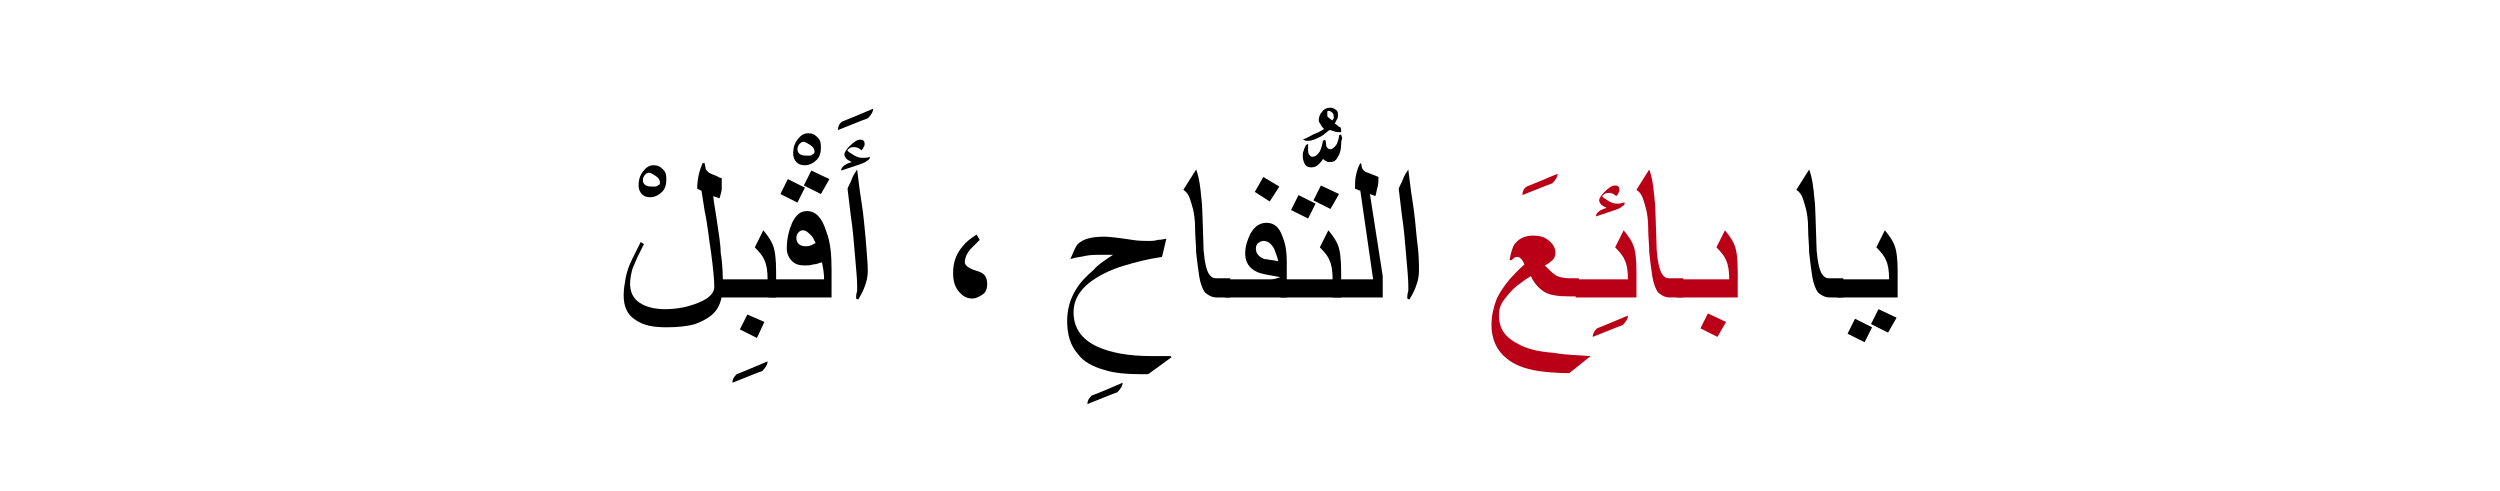 <?xml version="1.0" encoding="utf-8"?>
<!-- Generator: Adobe Illustrator 22.0.1, SVG Export Plug-In . SVG Version: 6.00 Build 0)  -->
<svg version="1.1" id="Layer_1" xmlns="http://www.w3.org/2000/svg" xmlns:xlink="http://www.w3.org/1999/xlink" x="0px" y="0px"
	 viewBox="0 0 234.5 46.1" style="enable-background:new 0 0 234.5 46.1;" xml:space="preserve">
<style type="text/css">
	.st0{fill:#BA0017;}
</style>
<g>
	<g>
		<g>
			<g>
				<path d="M62.5,16.9c0,0.4-0.1,0.8-0.4,1.1c-0.3,0.3-0.7,0.5-1.1,0.5c-0.4,0-0.6-0.1-0.8-0.3s-0.3-0.5-0.3-0.8
					c0-0.5,0.1-0.9,0.4-1.3c0.3-0.4,0.6-0.6,1-0.6c0.4,0,0.6,0.1,0.9,0.4S62.5,16.5,62.5,16.9z M61.9,17.1c0-0.2-0.1-0.4-0.4-0.6
					c-0.3-0.2-0.5-0.3-0.6-0.3c-0.2,0-0.3,0.1-0.4,0.2s-0.2,0.3-0.2,0.5c0,0.2,0.1,0.4,0.3,0.5c0.2,0.1,0.4,0.1,0.7,0.1
					c0.2,0,0.3,0,0.4-0.1C61.9,17.3,61.9,17.3,61.9,17.1z"/>
				<path d="M67.8,26.7c0,1-0.2,1.9-0.7,2.5c-0.4,0.5-1.1,0.9-1.9,1.2c-0.7,0.2-1.6,0.3-2.7,0.3c-1.3,0-2.2-0.2-2.9-0.7
					c-0.8-0.5-1.1-1.3-1.1-2.3c0-0.6,0.1-1.1,0.2-1.7c0.1-0.5,0.3-1.1,0.6-1.7c0.2-0.4,0.5-1,0.8-1.6l0.3,0.2
					c-0.2,0.4-0.4,0.8-0.6,1.2c-0.2,0.5-0.4,0.9-0.5,1.2c-0.1,0.4-0.2,0.9-0.2,1.3c0,0.8,0.3,1.4,0.9,1.8s1.4,0.6,2.4,0.6
					c1.1,0,2.1-0.2,3.1-0.6c1-0.4,1.5-0.9,1.5-1.5c0-0.6-0.1-1.7-0.3-3.2c-0.2-1.2-0.3-2.5-0.6-3.9l-0.3-1.9l-0.4-0.2
					c0-0.9,0.2-1.7,0.5-2.4h0.2c0,0.2,0.1,0.4,0.1,0.6c0.1,0.1,0.2,0.2,0.3,0.3c0.2,0.1,0.4,0.2,0.7,0.3c0.2,0.1,0.3,0.2,0.5,0.2
					c0,0.5,0,0.8,0,1c0,0.2-0.1,0.5-0.2,0.9l-0.6-0.2c0,0.1,0.1,0.8,0.3,2c0.2,1.4,0.4,2.5,0.4,3.3C67.8,24.9,67.8,25.9,67.8,26.7z"
					/>
				<path d="M72,33.9c0,0.3-0.2,0.6-0.5,0.9c-0.6,0.2-1.5,0.6-2.8,1.1c0-0.3,0.1-0.5,0.4-0.8C69.6,34.9,70.6,34.5,72,33.9z"/>
				<path d="M72.7,27.9h-5.6v-1.7H72c0-0.8-0.1-1.4-0.3-1.8c-0.1-0.3-0.4-0.7-0.9-1.2l0.8-1.6c0.5,0.6,0.8,1.1,0.9,1.4
					c0.2,0.5,0.3,1.3,0.3,2.5V27.9z M71.7,30.2L71,31.7l-1.6-0.8l0.7-1.4L71.7,30.2z"/>
				<path d="M77,13.9c0,0.4-0.1,0.8-0.4,1.1c-0.3,0.3-0.7,0.5-1.1,0.5c-0.4,0-0.6-0.1-0.8-0.3s-0.3-0.5-0.3-0.8
					c0-0.5,0.1-0.9,0.4-1.3c0.3-0.4,0.6-0.6,1-0.6c0.4,0,0.6,0.1,0.9,0.4S77,13.5,77,13.9z M76.4,14.2c0-0.2-0.1-0.4-0.4-0.6
					c-0.3-0.2-0.5-0.3-0.6-0.3c-0.2,0-0.3,0.1-0.4,0.2s-0.2,0.3-0.2,0.5c0,0.2,0.1,0.4,0.3,0.5c0.2,0.1,0.4,0.1,0.7,0.1
					c0.2,0,0.3,0,0.4-0.1C76.4,14.4,76.4,14.3,76.4,14.2z"/>
				<path d="M78.1,27.9h-6v-1.7h5.2c0-0.6-0.1-1.1-0.2-1.6c-0.3,0.1-0.6,0.2-0.8,0.2c-0.3,0.1-0.6,0.1-0.8,0.1
					c-0.5,0-0.9-0.1-1.2-0.4c-0.3-0.3-0.5-0.7-0.5-1.2c0-0.9,0.2-1.7,0.5-2.4c0.4-0.8,0.8-1.1,1.4-1.1c0.8,0,1.4,0.6,1.8,1.9
					c0.4,1,0.5,2.2,0.5,3.6V27.9z M75.5,17.6l-0.7,1.4l-1.6-0.8l0.7-1.4L75.5,17.6z M76.5,22.8c-0.1-0.2-0.2-0.5-0.4-0.7
					c-0.3-0.3-0.5-0.5-0.8-0.5c-0.2,0-0.3,0.1-0.4,0.2s-0.2,0.3-0.2,0.5c0,0.5,0.3,0.8,0.9,0.8c0.1,0,0.3,0,0.5-0.1
					S76.3,22.9,76.5,22.8z M77.8,16.8L77,18.2l-1.6-0.8l0.7-1.4L77.8,16.8z"/>
				<path d="M81.9,10.2c0,0.3-0.2,0.6-0.5,0.9c-0.6,0.2-1.5,0.6-2.8,1.1c0-0.3,0.1-0.6,0.4-0.8C79.5,11.2,80.5,10.8,81.9,10.2z"/>
				<path d="M81.6,14.7c0,0.2-0.1,0.3-0.3,0.4c-0.1,0.1-0.3,0.2-0.6,0.3l-1.8,0.6c0-0.3,0.3-0.6,1-0.8c-0.2-0.1-0.4-0.2-0.5-0.3
					c-0.1-0.1-0.2-0.3-0.2-0.4c0-0.2,0.2-0.5,0.5-0.8c0.4-0.4,0.7-0.6,1-0.6c0.1,0,0.2,0,0.3,0.1s0.1,0.2,0.1,0.3
					c0,0.1,0,0.2-0.1,0.3c0,0.1-0.1,0.2-0.2,0.3c-0.2-0.2-0.4-0.3-0.7-0.3c-0.1,0-0.3,0-0.4,0.1s-0.2,0.1-0.2,0.2
					c0,0.1,0.2,0.2,0.5,0.4c0.3,0.2,0.6,0.3,0.8,0.3c0.1,0,0.2,0,0.3,0S81.4,14.8,81.6,14.7z M81.4,25.4c0,0.5-0.1,1-0.3,1.5
					c-0.1,0.3-0.3,0.7-0.6,1.2L80.3,28c0-0.2,0-0.4,0.1-0.7c0-0.2,0-0.4,0-0.5c0-0.7-0.1-1.6-0.2-2.8c-0.1-1.2-0.2-2.5-0.4-3.8
					c-0.1-0.8-0.2-1.6-0.3-2.5c0.1-0.3,0.3-0.6,0.4-0.9s0.3-0.6,0.5-0.9c0.1,0.7,0.2,1.8,0.4,3s0.3,2.5,0.4,3.5
					C81.3,23.8,81.4,24.7,81.4,25.4z"/>
				<path d="M92.6,26.7c0,0.3-0.1,0.7-0.4,0.9s-0.6,0.4-1,0.4c-0.5,0-0.9-0.2-1.3-0.7s-0.5-1.1-0.5-1.7c0-1,0.3-1.8,0.9-2.5
					c0.3-0.4,0.7-0.7,1.3-1.1l0.3,0.5c-0.4,0.4-0.7,0.7-0.9,0.9c-0.4,0.5-0.5,0.9-0.5,1.2s0.4,0.6,1.1,0.8S92.6,25.9,92.6,26.7z"/>
				<path d="M105.3,35.9c0,0.3-0.2,0.6-0.5,0.9c-0.6,0.2-1.5,0.6-2.8,1.1c0-0.3,0.1-0.5,0.4-0.8C103,36.9,103.9,36.5,105.3,35.9z"/>
				<path d="M104.4,23.9c-0.1,0-0.3,0-0.6,0s-0.4,0-0.6,0c-0.4,0-0.9,0-1.4,0.1c-0.3,0.1-0.8,0.1-1.4,0.3c0.3-0.7,0.5-1.2,0.7-1.4
					c0.5-0.5,1.3-0.7,2.5-0.7c0.4,0,1.3,0.1,2.6,0.3c0.6,0.1,1.2,0.1,1.6,0.1c0.2,0,0.5,0,0.8-0.1c0.4,0,0.6-0.1,0.8-0.1l-0.4,1.7
					c-1.4,0.2-2.5,0.5-3.5,0.8c-1.4,0.4-2.5,1-3.3,1.6c-1,0.8-1.5,1.7-1.5,2.8c0,1.4,0.7,2.5,2.2,3.2c1.3,0.6,3,0.9,5.1,0.9h1.8
					l0.1,0.1l-2.2,1.6h-0.6c-1.4,0-2.6-0.1-3.5-0.4c-1.1-0.3-2-0.8-2.5-1.5c-0.7-0.8-1-1.8-1-3.1c0-1.1,0.3-2.1,0.8-2.9
					c0.4-0.7,1-1.3,1.7-1.9C102.9,24.9,103.5,24.5,104.4,23.9z"/>
				<path d="M115.5,27.9h-1.4c-0.4,0-0.8-0.2-1.1-0.5c-0.2-0.3-0.4-0.8-0.5-1.4c-0.1-0.6-0.2-1.4-0.3-2.3c0-0.7-0.1-1.5-0.1-2.3
					c0-0.8-0.1-1.4-0.2-1.8s-0.2-0.7-0.3-1c-0.1-0.3-0.3-0.6-0.6-0.8l1.2-1.9c0.3,0.8,0.4,1.7,0.5,2.8c0.1,0.7,0.1,2.3,0.2,4.8
					c0.1,1.2,0.3,1.9,0.5,2.2c0.2,0.3,0.4,0.4,0.6,0.4h1.4V27.9z"/>
				<path d="M120.8,27.9h-5.9v-1.7h3.3c0.4,0,0.7,0,1,0s0.6-0.1,0.9-0.2c-1.1-0.2-1.8-0.3-2.2-0.5c-0.7-0.3-1.1-0.9-1.1-1.7
					c0-0.7,0.2-1.3,0.5-1.9c0.4-0.7,0.9-1,1.5-1c0.7,0,1.2,0.4,1.5,1.3c0.3,0.7,0.4,1.5,0.4,2.4V27.9z M120,17.5l-0.9,1.4l-1.4-0.9
					l0.8-1.4L120,17.5z M119.9,24.5c-0.1-0.5-0.3-0.9-0.4-1.2c-0.3-0.5-0.6-0.7-1-0.7c-0.2,0-0.3,0.1-0.5,0.2
					c-0.1,0.1-0.2,0.3-0.2,0.5c0,0.5,0.3,0.8,0.8,1C118.8,24.3,119.2,24.4,119.9,24.5z"/>
				<path d="M125.8,12.4c-0.2,0-0.5,0-0.7-0.1c-0.1,0-0.2-0.1-0.4-0.1c-0.4,0.3-0.6,0.5-0.8,0.6c-0.4,0.2-0.8,0.4-1.1,0.4
					c-0.1,0-0.2,0-0.3,0s-0.2-0.1-0.3-0.1c0.5-0.2,0.8-0.4,1-0.5c0.3-0.1,0.7-0.3,1-0.5c-0.1-0.1-0.3-0.3-0.3-0.4
					c-0.1-0.1-0.2-0.3-0.2-0.4c0-0.3,0.1-0.6,0.3-0.8c0.2-0.3,0.5-0.4,0.8-0.4c0.2,0,0.4,0.1,0.5,0.2c0.2,0.1,0.2,0.3,0.2,0.5
					c0,0.1,0,0.3-0.1,0.4c0,0-0.1,0.2-0.2,0.4c0.2,0.1,0.3,0.2,0.4,0.3C125.8,11.9,125.8,12.1,125.8,12.4z M125.8,13.5
					c0,0.5-0.1,0.9-0.3,1.2c-0.2,0.4-0.4,0.5-0.8,0.5c-0.1,0-0.2,0-0.3-0.1c-0.1,0-0.2-0.1-0.3-0.2c-0.1,0.2-0.3,0.4-0.4,0.5
					c-0.2,0.2-0.4,0.3-0.7,0.3c-0.3,0-0.5-0.1-0.6-0.3c-0.1-0.2-0.2-0.4-0.2-0.8c0-0.2,0-0.3,0.1-0.5c0-0.1,0.1-0.3,0.2-0.5l0.2-0.1
					c0,0.1,0,0.1,0,0.3s0,0.2,0,0.3c0,0.1,0,0.3,0.1,0.4c0.1,0.1,0.1,0.2,0.3,0.2c0.3,0,0.5-0.2,0.7-0.5c0.1-0.2,0.2-0.5,0.3-1
					l0.2-0.1c0.1,0.3,0.1,0.5,0.1,0.6c0.1,0.2,0.2,0.3,0.4,0.3c0.2,0,0.4-0.2,0.6-0.5c0.1-0.3,0.2-0.5,0.2-0.8l0.2-0.1
					c0,0.1,0.1,0.3,0.1,0.4C125.8,13.2,125.8,13.4,125.8,13.5z M125.1,11c0-0.1,0-0.3-0.1-0.4c-0.1-0.1-0.2-0.2-0.4-0.2
					c0,0-0.1,0-0.1,0.1c0,0,0,0.1,0,0.2c0,0.1,0,0.3,0.1,0.3c0.1,0.1,0.2,0.2,0.4,0.3c0,0,0-0.1,0.1-0.2S125.1,11,125.1,11z"/>
				<path d="M125.7,27.9h-5.6v-1.7h4.9c0-0.8-0.1-1.4-0.3-1.8c-0.1-0.3-0.4-0.7-0.9-1.2l0.8-1.6c0.5,0.6,0.8,1.1,0.9,1.4
					c0.2,0.5,0.3,1.3,0.3,2.5V27.9z M123.4,19.1l-0.7,1.4l-1.6-0.8l0.7-1.4L123.4,19.1z M125.6,18.2l-0.8,1.4l-1.6-0.8l0.7-1.4
					L125.6,18.2z"/>
				<path d="M129.8,27.9H125v-1.7h3.8l-1.2-8.3l-0.5-0.2c0-0.4,0-0.9,0.1-1.3c0.1-0.4,0.2-0.8,0.4-1.1l0.1,0.1
					c0,0.4,0.2,0.7,0.6,0.8c0.3,0.1,0.7,0.3,1,0.4c0,0.3,0,0.7-0.1,1s-0.1,0.6-0.2,0.8l-0.5-0.2l1.2,7.7V27.9z"/>
				<path d="M133.1,25.4c0,0.5-0.1,1-0.3,1.5c-0.1,0.3-0.3,0.7-0.6,1.2L132,28c0-0.2,0-0.4,0.1-0.7c0-0.2,0-0.4,0-0.5
					c0-0.7-0.1-1.6-0.2-2.8c-0.1-1.2-0.2-2.5-0.4-3.8c-0.1-0.8-0.2-1.6-0.3-2.5c0.1-0.3,0.3-0.6,0.4-0.9s0.3-0.6,0.5-0.9
					c0.1,0.7,0.2,1.8,0.4,3s0.3,2.5,0.4,3.5C133.1,23.8,133.1,24.7,133.1,25.4z"/>
				<path class="st0" d="M146.1,16.3c0,0.3-0.2,0.6-0.5,0.9c-0.6,0.2-1.5,0.6-2.8,1.1c0-0.3,0.1-0.6,0.4-0.8
					C143.7,17.3,144.7,16.9,146.1,16.3z"/>
				<path class="st0" d="M149.2,33.4l-2,1.6c-1.2,0-2.2-0.1-2.9-0.2c-1.3-0.2-2.3-0.6-3-1.2c-0.9-0.7-1.4-1.8-1.4-3.1
					c0-0.9,0.2-1.7,0.5-2.5c0.3-0.6,0.7-1.2,1.2-1.8c0.3-0.3,0.7-0.8,1.4-1.4c-0.1-0.2-0.2-0.4-0.3-0.5c-0.1-0.1-0.2-0.2-0.4-0.2
					c-0.2,0-0.3,0.1-0.5,0.3h-0.2c0.1-0.7,0.3-1.2,0.4-1.4c0.4-0.6,1-0.9,1.8-0.9c0.6,0,1,0.1,1.4,0.4c0.4,0.3,0.7,0.7,0.7,1.2
					c0,0.3-0.1,0.6-0.4,0.8c-0.2,0.2-0.4,0.3-0.6,0.4c0.4,0.4,0.7,0.7,1,0.9c0.3,0.2,0.8,0.3,1.3,0.3h0.9v1.7h-0.9
					c-1,0-1.8-0.1-2.3-0.4c-0.5-0.3-1-0.8-1.3-1.5c-0.5,0.3-0.9,0.6-1.3,0.9c-0.5,0.4-0.9,0.9-1.2,1.3c-0.4,0.5-0.5,1-0.5,1.5
					c0,1.1,0.5,2,1.7,2.6c0.8,0.5,2,0.8,3.5,0.9C146.8,33.3,147.9,33.3,149.2,33.4L149.2,33.4z"/>
				<path class="st0" d="M152.7,29.6c0,0.3-0.2,0.6-0.5,0.9c-0.6,0.2-1.5,0.6-2.8,1.1c0-0.3,0.1-0.5,0.4-0.8
					C150.3,30.6,151.3,30.2,152.7,29.6z"/>
				<path class="st0" d="M153.4,27.9h-5.6v-1.7h4.9c0-0.8-0.1-1.4-0.3-1.8c-0.1-0.3-0.4-0.7-0.9-1.2l0.8-1.6
					c0.5,0.6,0.8,1.1,0.9,1.4c0.2,0.5,0.3,1.3,0.3,2.5V27.9z M152.4,19c0,0.2-0.1,0.3-0.3,0.4c-0.1,0.1-0.3,0.2-0.6,0.3l-1.8,0.6
					c0-0.3,0.3-0.6,1-0.8c-0.2-0.1-0.4-0.2-0.5-0.3c-0.1-0.1-0.2-0.3-0.2-0.4c0-0.2,0.2-0.5,0.5-0.8c0.4-0.4,0.7-0.6,1-0.6
					c0.1,0,0.2,0,0.3,0.1s0.1,0.2,0.1,0.3c0,0.1,0,0.2-0.1,0.3c0,0.1-0.1,0.2-0.2,0.3c-0.2-0.2-0.4-0.3-0.7-0.3
					c-0.1,0-0.3,0-0.4,0.1s-0.2,0.1-0.2,0.2c0,0.1,0.2,0.2,0.5,0.4c0.3,0.2,0.6,0.3,0.8,0.3c0.1,0,0.2,0,0.3,0S152.2,19,152.4,19z"
					/>
				<path class="st0" d="M158,27.9h-1.4c-0.4,0-0.8-0.2-1.1-0.5c-0.2-0.3-0.4-0.8-0.5-1.4c-0.1-0.6-0.2-1.4-0.3-2.3
					c0-0.7-0.1-1.5-0.1-2.3c0-0.8-0.1-1.4-0.2-1.8s-0.2-0.7-0.3-1c-0.1-0.3-0.3-0.6-0.6-0.8l1.2-1.9c0.3,0.8,0.4,1.7,0.5,2.8
					c0.1,0.7,0.1,2.3,0.2,4.8c0.1,1.2,0.3,1.9,0.5,2.2c0.2,0.3,0.4,0.4,0.6,0.4h1.4V27.9z"/>
				<path class="st0" d="M162.9,27.9h-5.6v-1.7h4.9c0-0.8-0.1-1.4-0.3-1.8c-0.1-0.3-0.4-0.7-0.9-1.2l0.8-1.6
					c0.5,0.6,0.8,1.1,0.9,1.4c0.2,0.5,0.3,1.3,0.3,2.5V27.9z M161.9,30.2l-0.8,1.4l-1.6-0.8l0.7-1.4L161.9,30.2z"/>
				<path d="M173,27.9h-1.4c-0.4,0-0.8-0.2-1.1-0.5c-0.2-0.3-0.4-0.8-0.5-1.4c-0.1-0.6-0.2-1.4-0.3-2.3c0-0.7-0.1-1.5-0.1-2.3
					c0-0.8-0.1-1.4-0.2-1.8s-0.2-0.7-0.3-1c-0.1-0.3-0.3-0.6-0.6-0.8l1.2-1.9c0.3,0.8,0.4,1.7,0.5,2.8c0.1,0.7,0.1,2.3,0.2,4.8
					c0.1,1.2,0.3,1.9,0.5,2.2c0.2,0.3,0.4,0.4,0.6,0.4h1.4V27.9z"/>
				<path d="M177.9,27.9h-5.6v-1.7h4.9c0-0.8-0.1-1.4-0.3-1.8c-0.1-0.3-0.4-0.7-0.9-1.2l0.8-1.6c0.5,0.6,0.8,1.1,0.9,1.4
					c0.2,0.5,0.3,1.3,0.3,2.5V27.9z M175.6,30.7l-0.7,1.4l-1.6-0.8l0.7-1.4L175.6,30.7z M177.9,29.8l-0.8,1.4l-1.6-0.8l0.7-1.4
					L177.9,29.8z"/>
			</g>
		</g>
	</g>
</g>
</svg>
